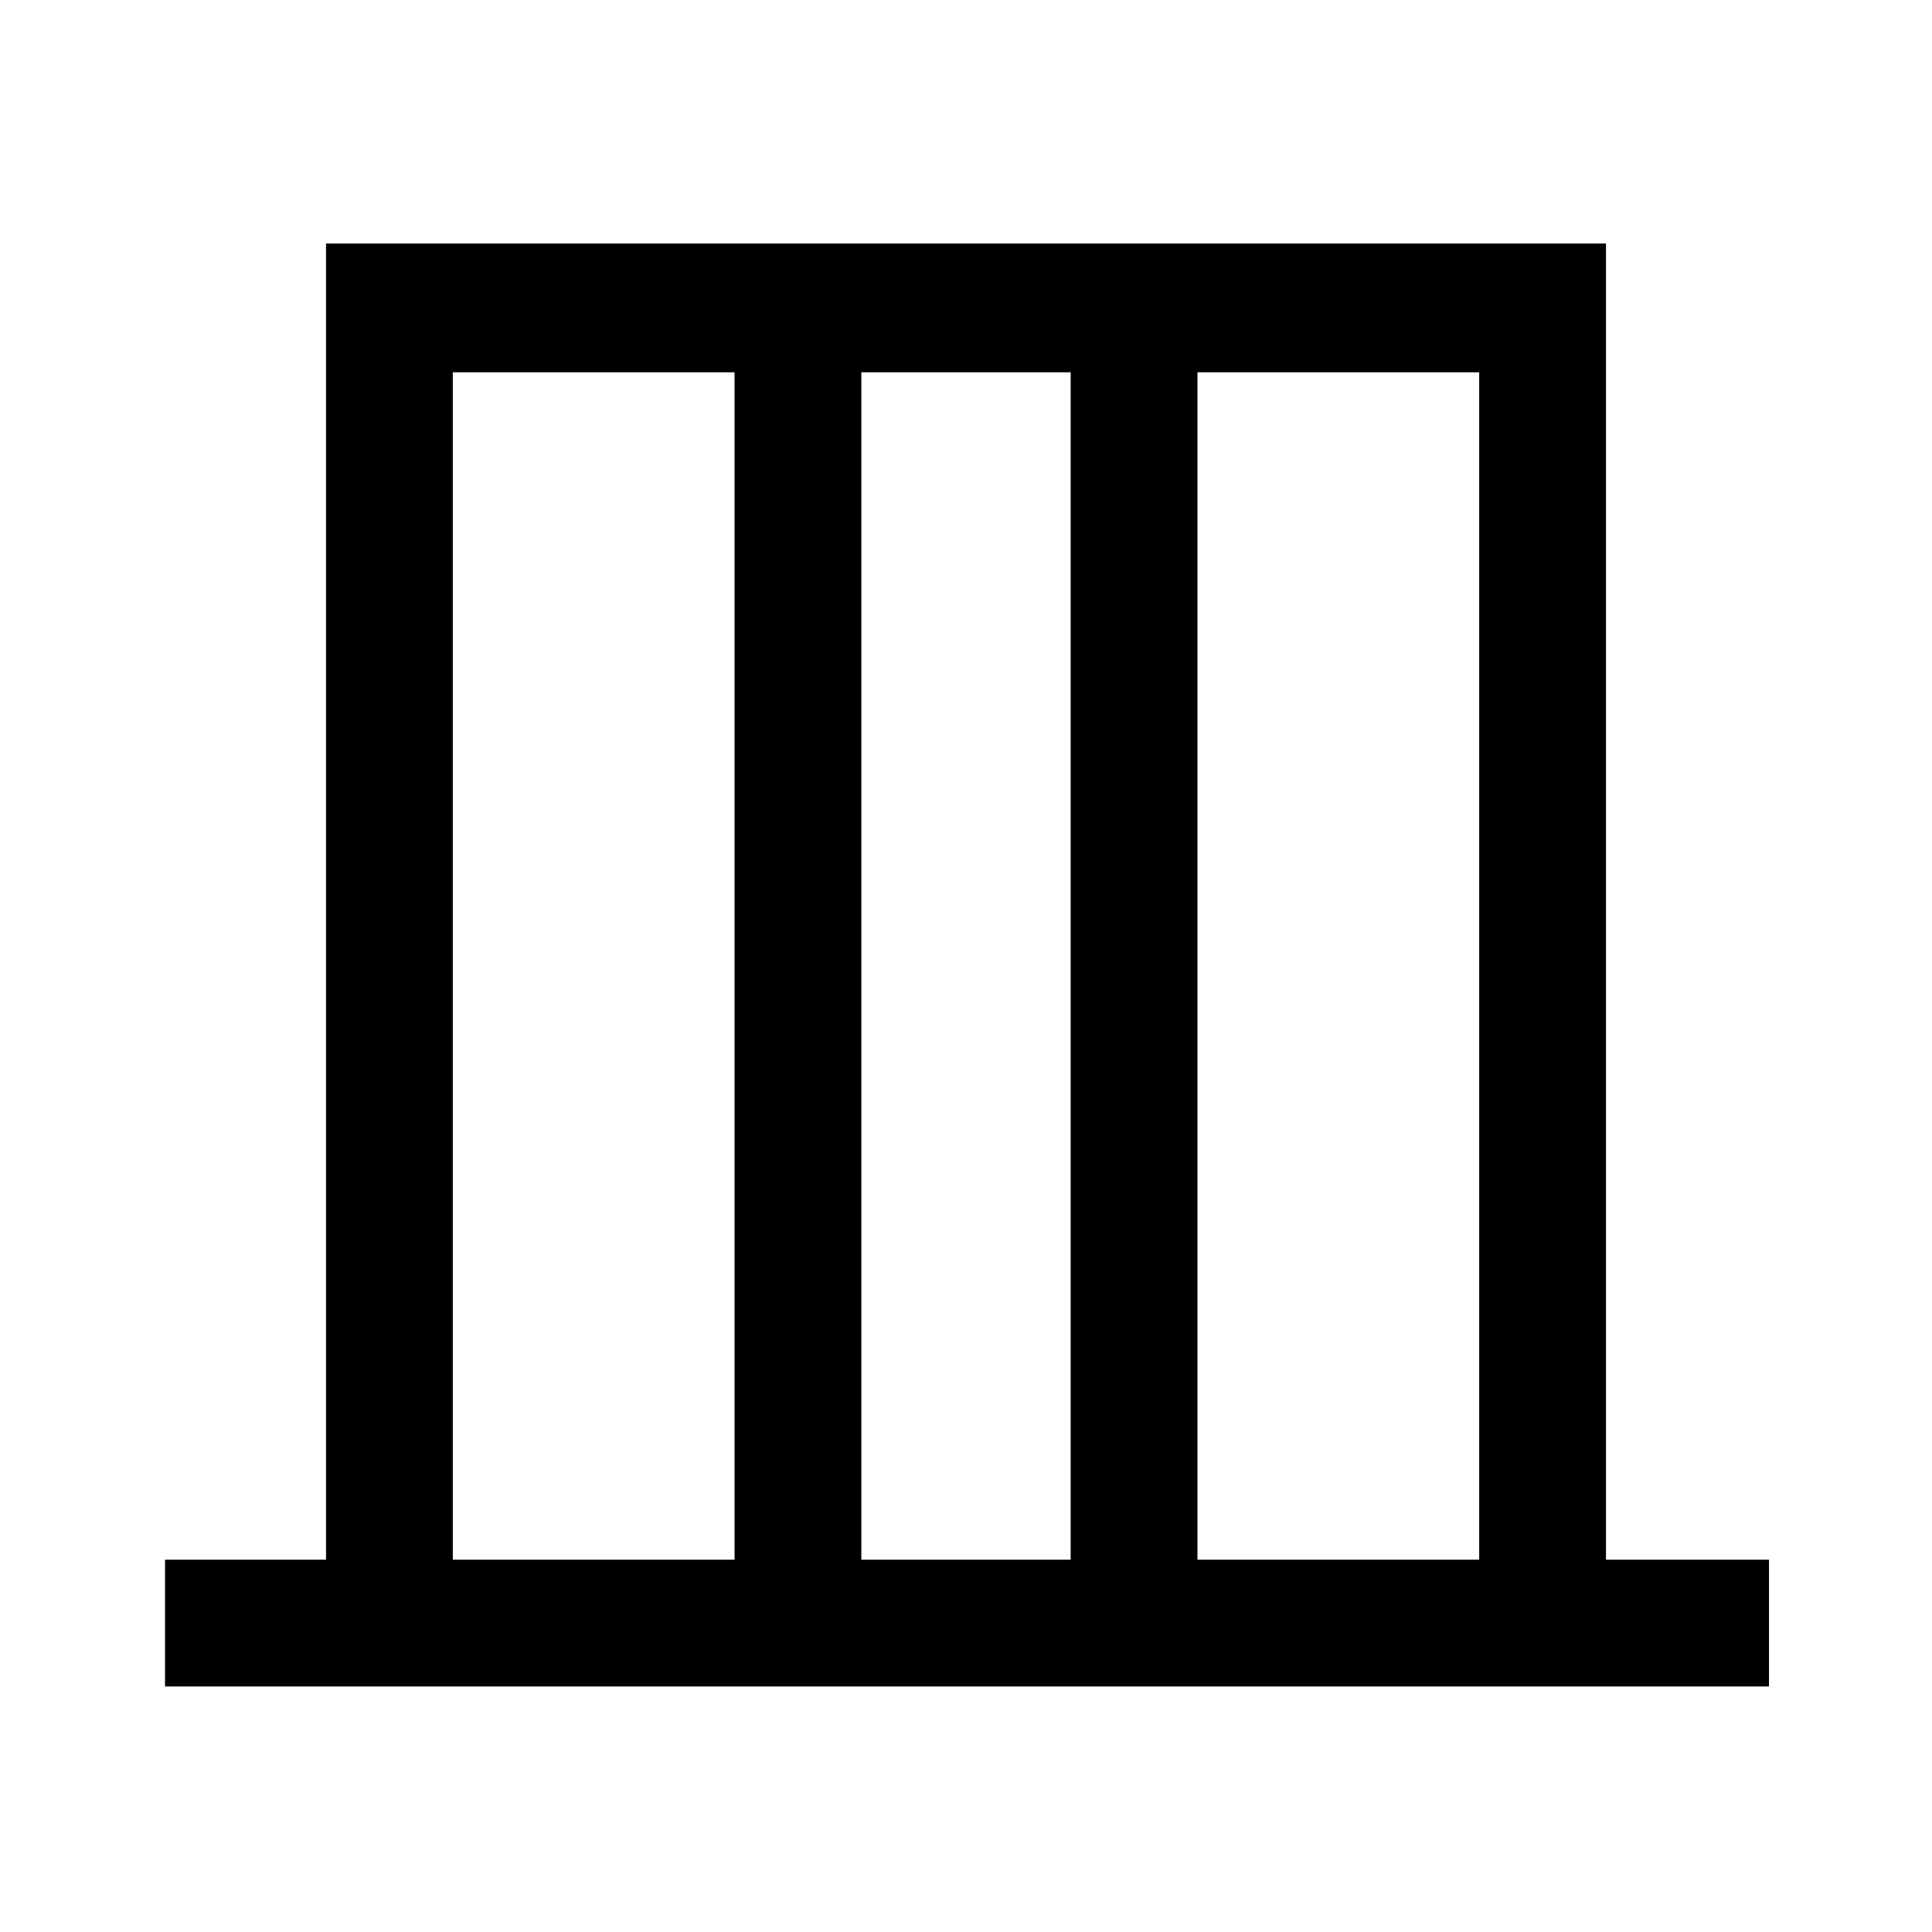 <svg xmlns="http://www.w3.org/2000/svg" height="40" width="40"><path d="M3.417 34.917v-2.625H6.75V5.042h26.5v27.25h3.375v2.625Zm5.958-2.625h5.833V7.708H9.375Zm8.458 0h4.334V7.708h-4.334Zm6.959 0h5.833V7.708h-5.833Zm-15.417 0V7.708v24.584Zm21.25 0V7.708v24.584Z"/></svg>
